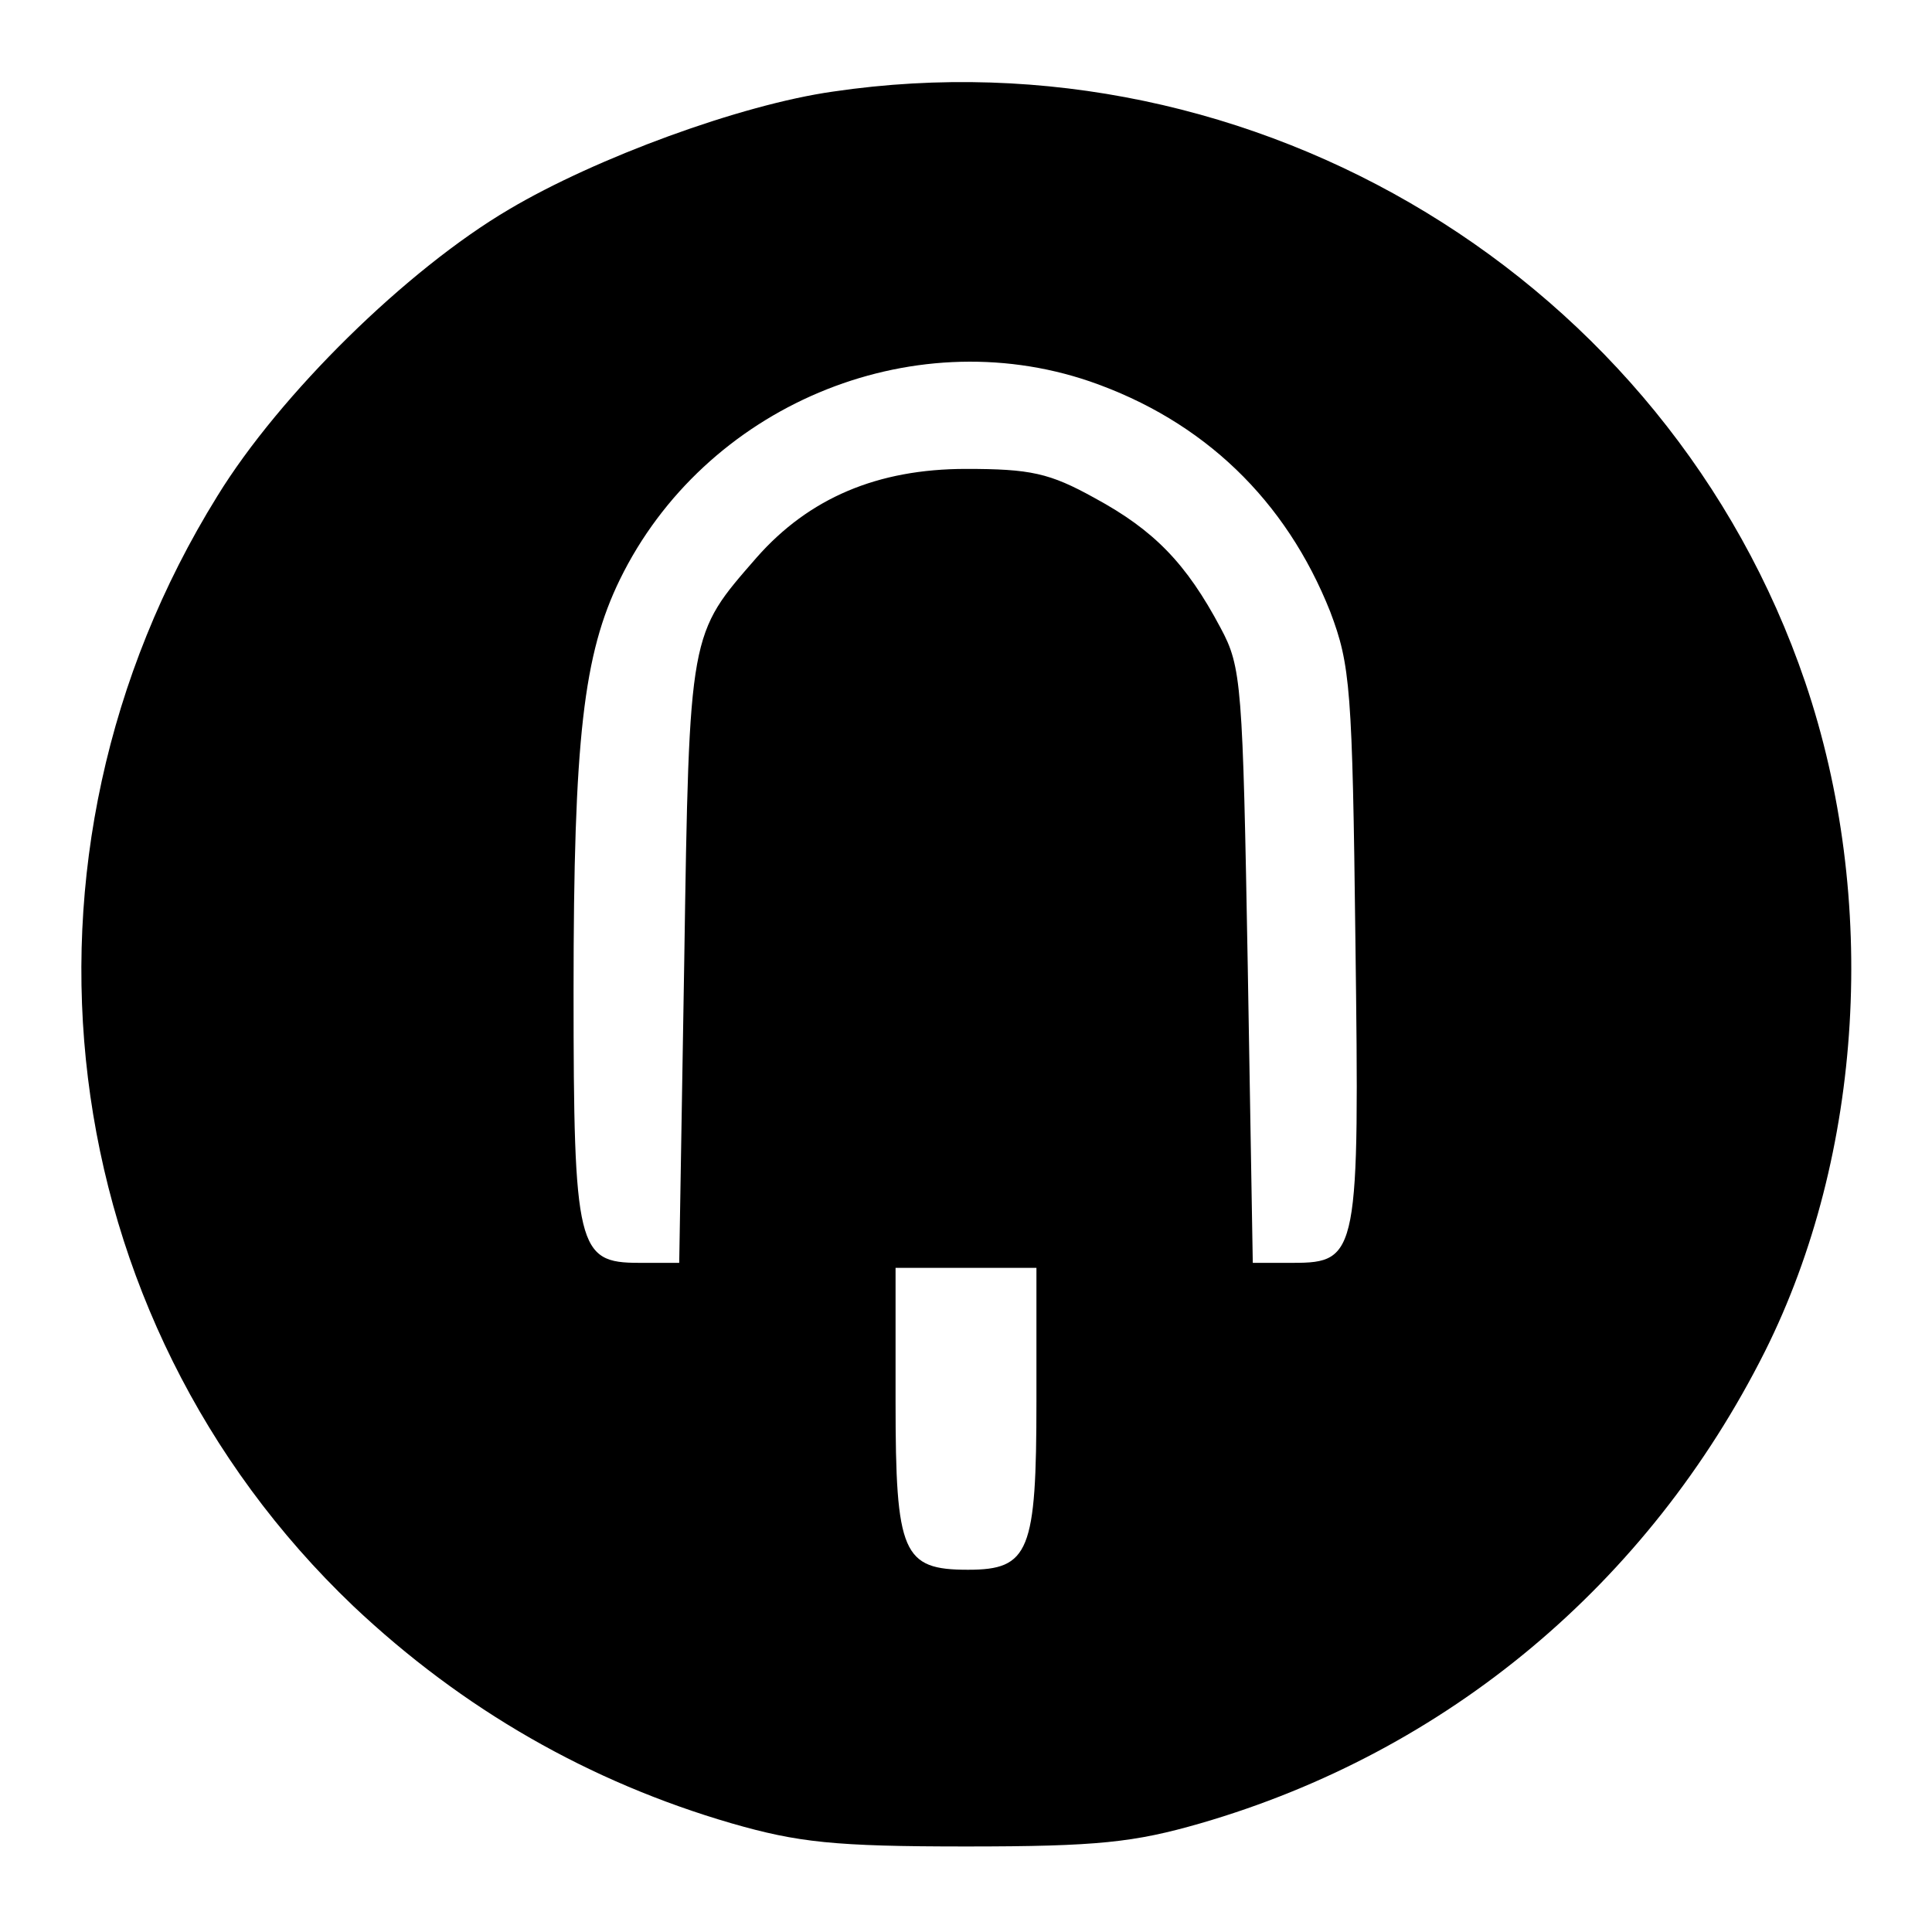 <?xml version="1.0" standalone="no"?>
<!DOCTYPE svg PUBLIC "-//W3C//DTD SVG 20010904//EN"
 "http://www.w3.org/TR/2001/REC-SVG-20010904/DTD/svg10.dtd">
<svg version="1.0" xmlns="http://www.w3.org/2000/svg"
 width="192pt" height="192pt" viewBox="0 0 192 192"
 preserveAspectRatio="xMidYMid meet">
<g transform="translate(0,192) scale(0.1,-0.1)"
fill="#000000" stroke="none">
<path d="M828 1829 c-92 -13 -236 -66 -322 -117 -102 -60 -228 -184 -290 -285
-222 -358 -166 -816 135 -1103 109 -103 235 -175 376 -216 66 -19 102 -23 233
-23 131 0 167 4 233 23 245 71 445 238 561 469 98 196 113 450 40 665 -136
400 -546 649 -966 587z m255 -288 c113 -39 195 -118 239 -229 20 -53 22 -76
25 -327 4 -311 3 -320 -62 -320 l-40 0 -5 295 c-5 280 -6 297 -27 336 -34 64
-66 97 -125 129 -45 25 -64 29 -128 29 -88 0 -156 -29 -208 -88 -67 -77 -67
-72 -72 -401 l-5 -300 -40 0 c-61 0 -65 14 -65 270 0 252 10 335 46 409 84
172 288 258 467 197z m-53 -1013 c0 -150 -7 -168 -68 -168 -65 0 -72 16 -72
167 l0 133 70 0 70 0 0 -132z"/>
</g>
</svg>
